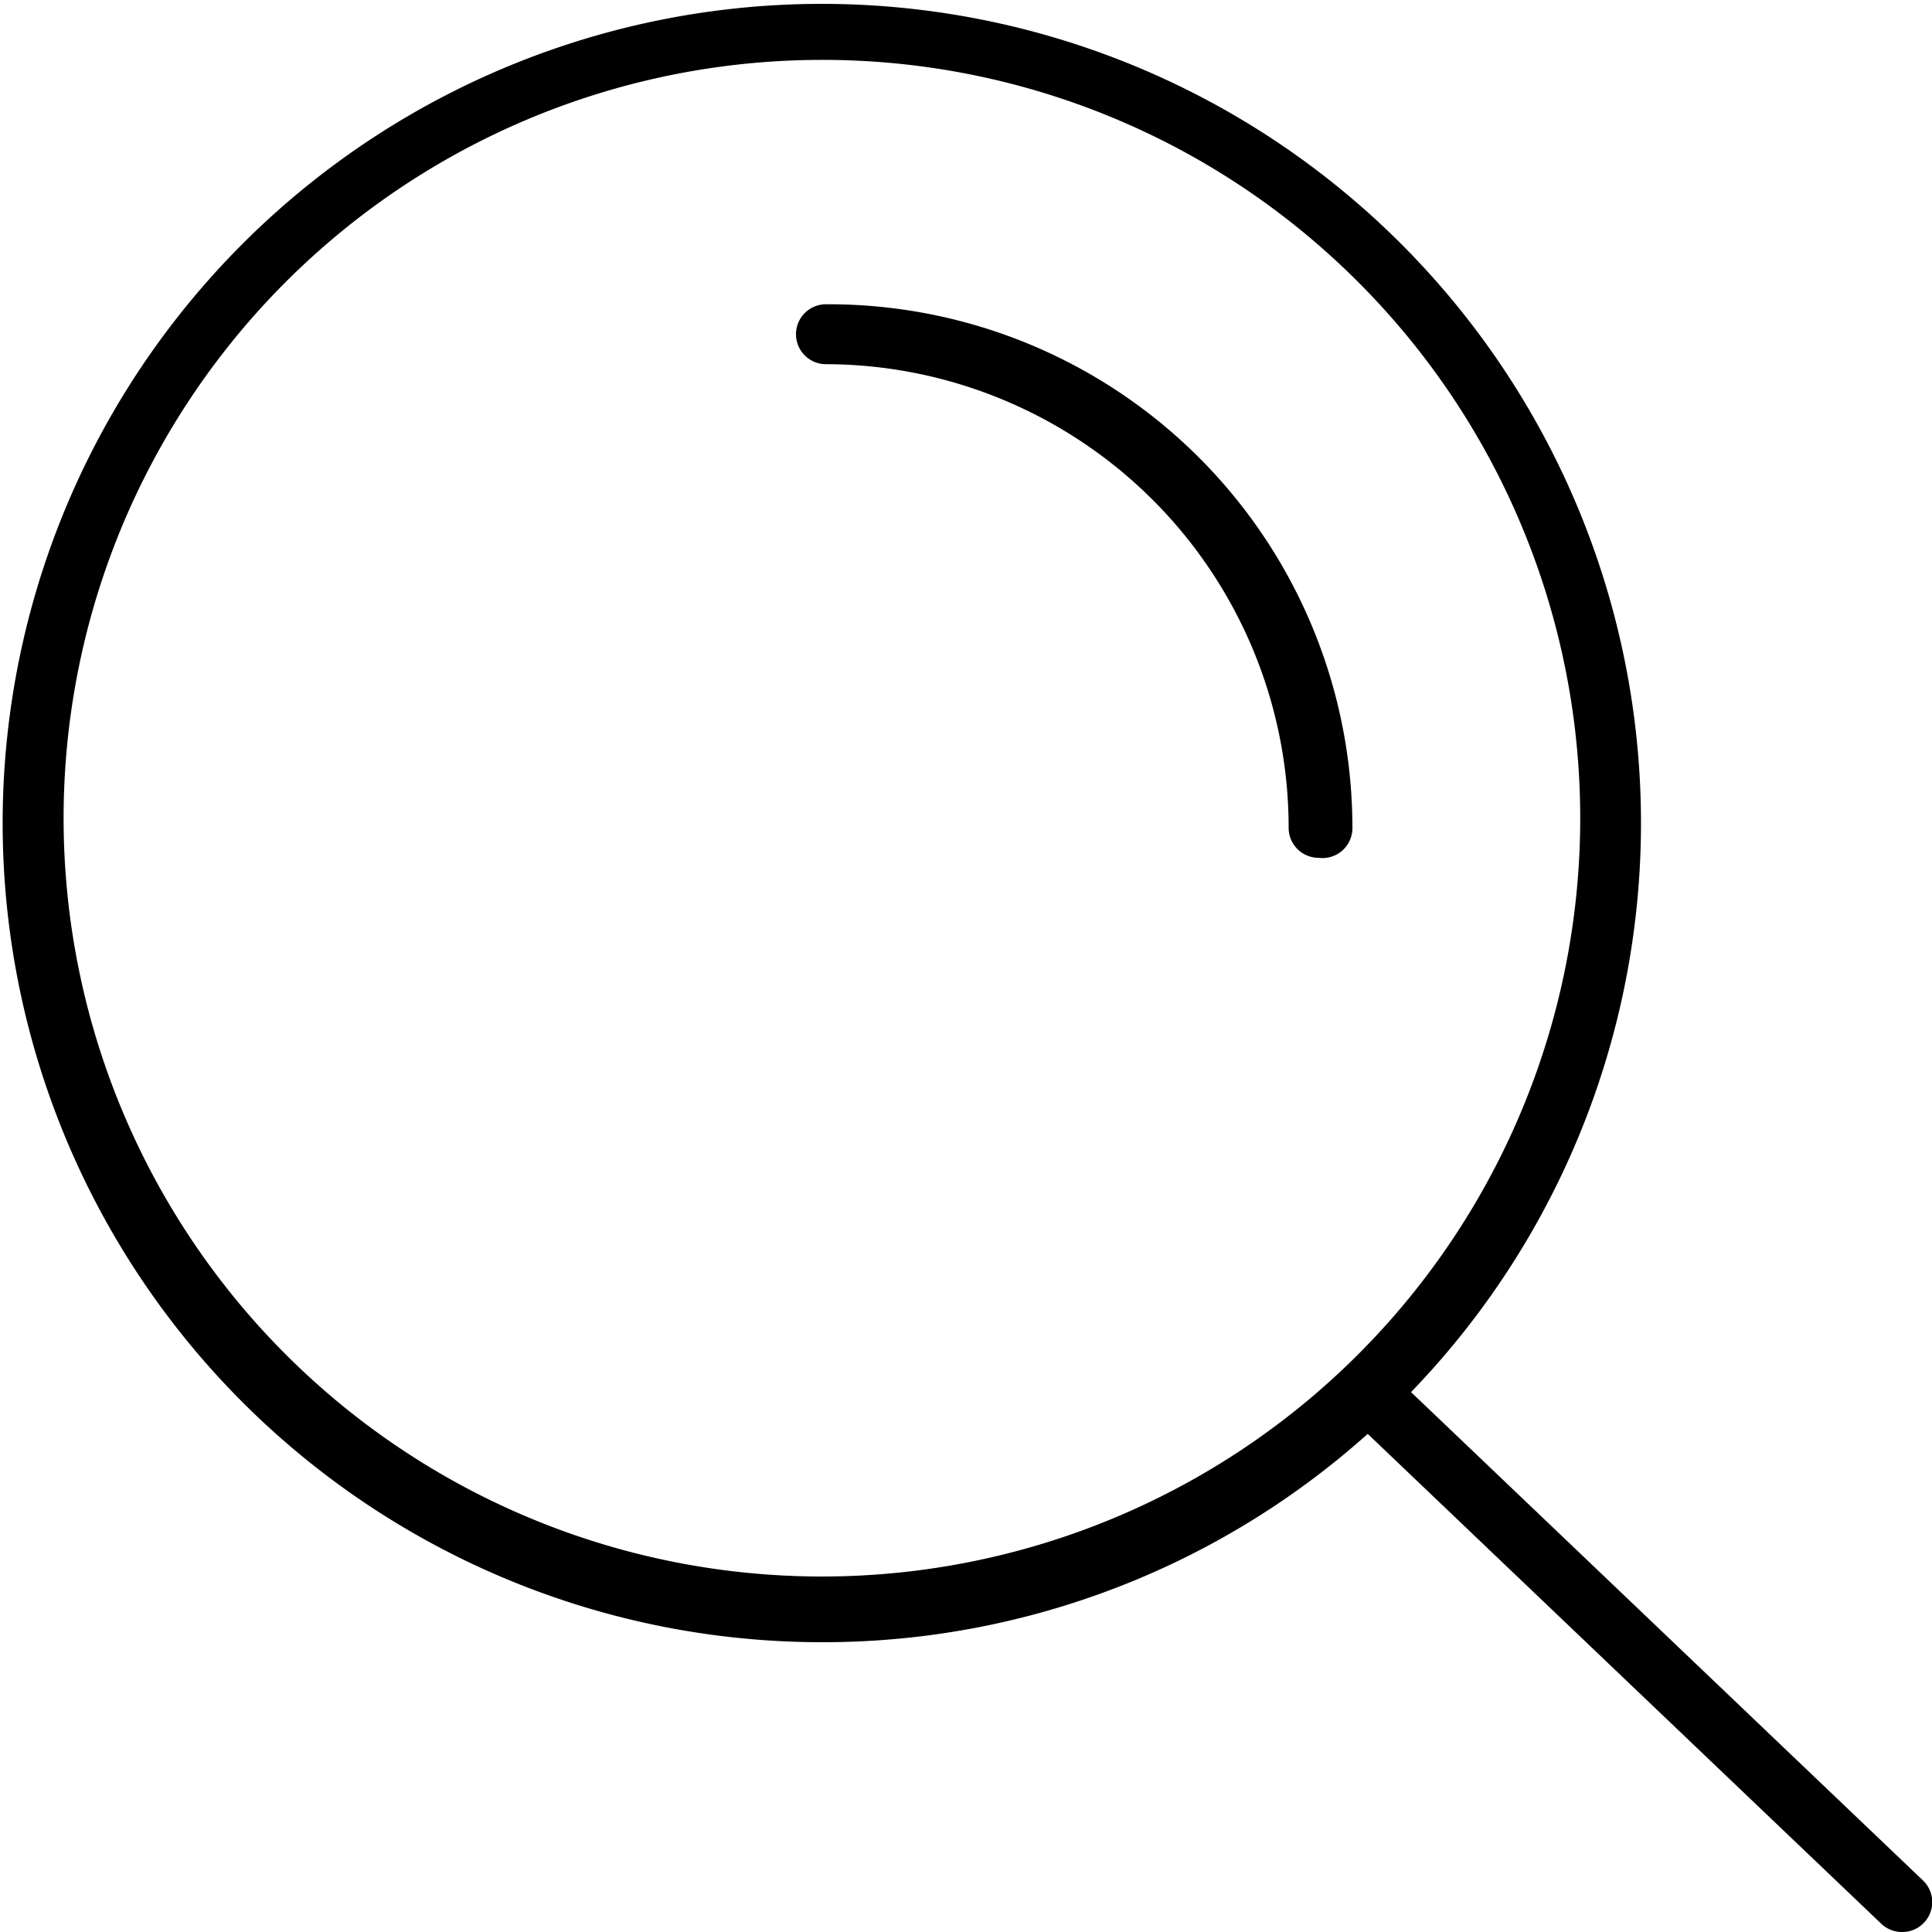 <svg xmlns="http://www.w3.org/2000/svg" viewBox="0 0 20 20">
  <title>ap</title>
  <path d="M8.5,17a8.48,8.48,0,1,1,6-2.48A8.45,8.45,0,0,1,8.5,17ZM8.5.62a7.85,7.85,0,1,0,5.56,2.3A7.83,7.83,0,0,0,8.5.62Z"/>
  <path d="M13.65,8.88a.31.31,0,0,1-.31-.31A4.8,4.8,0,0,0,8.55,3.77a.31.31,0,1,1,0-.62A5.42,5.42,0,0,1,14,8.56.31.31,0,0,1,13.65,8.88Z"/>
  <path d="M19.69,20a.31.31,0,0,1-.22-.09l-5.42-5.17a.31.31,0,1,1,.43-.45l5.42,5.17a.31.31,0,0,1-.22.54Z"/>
</svg>
